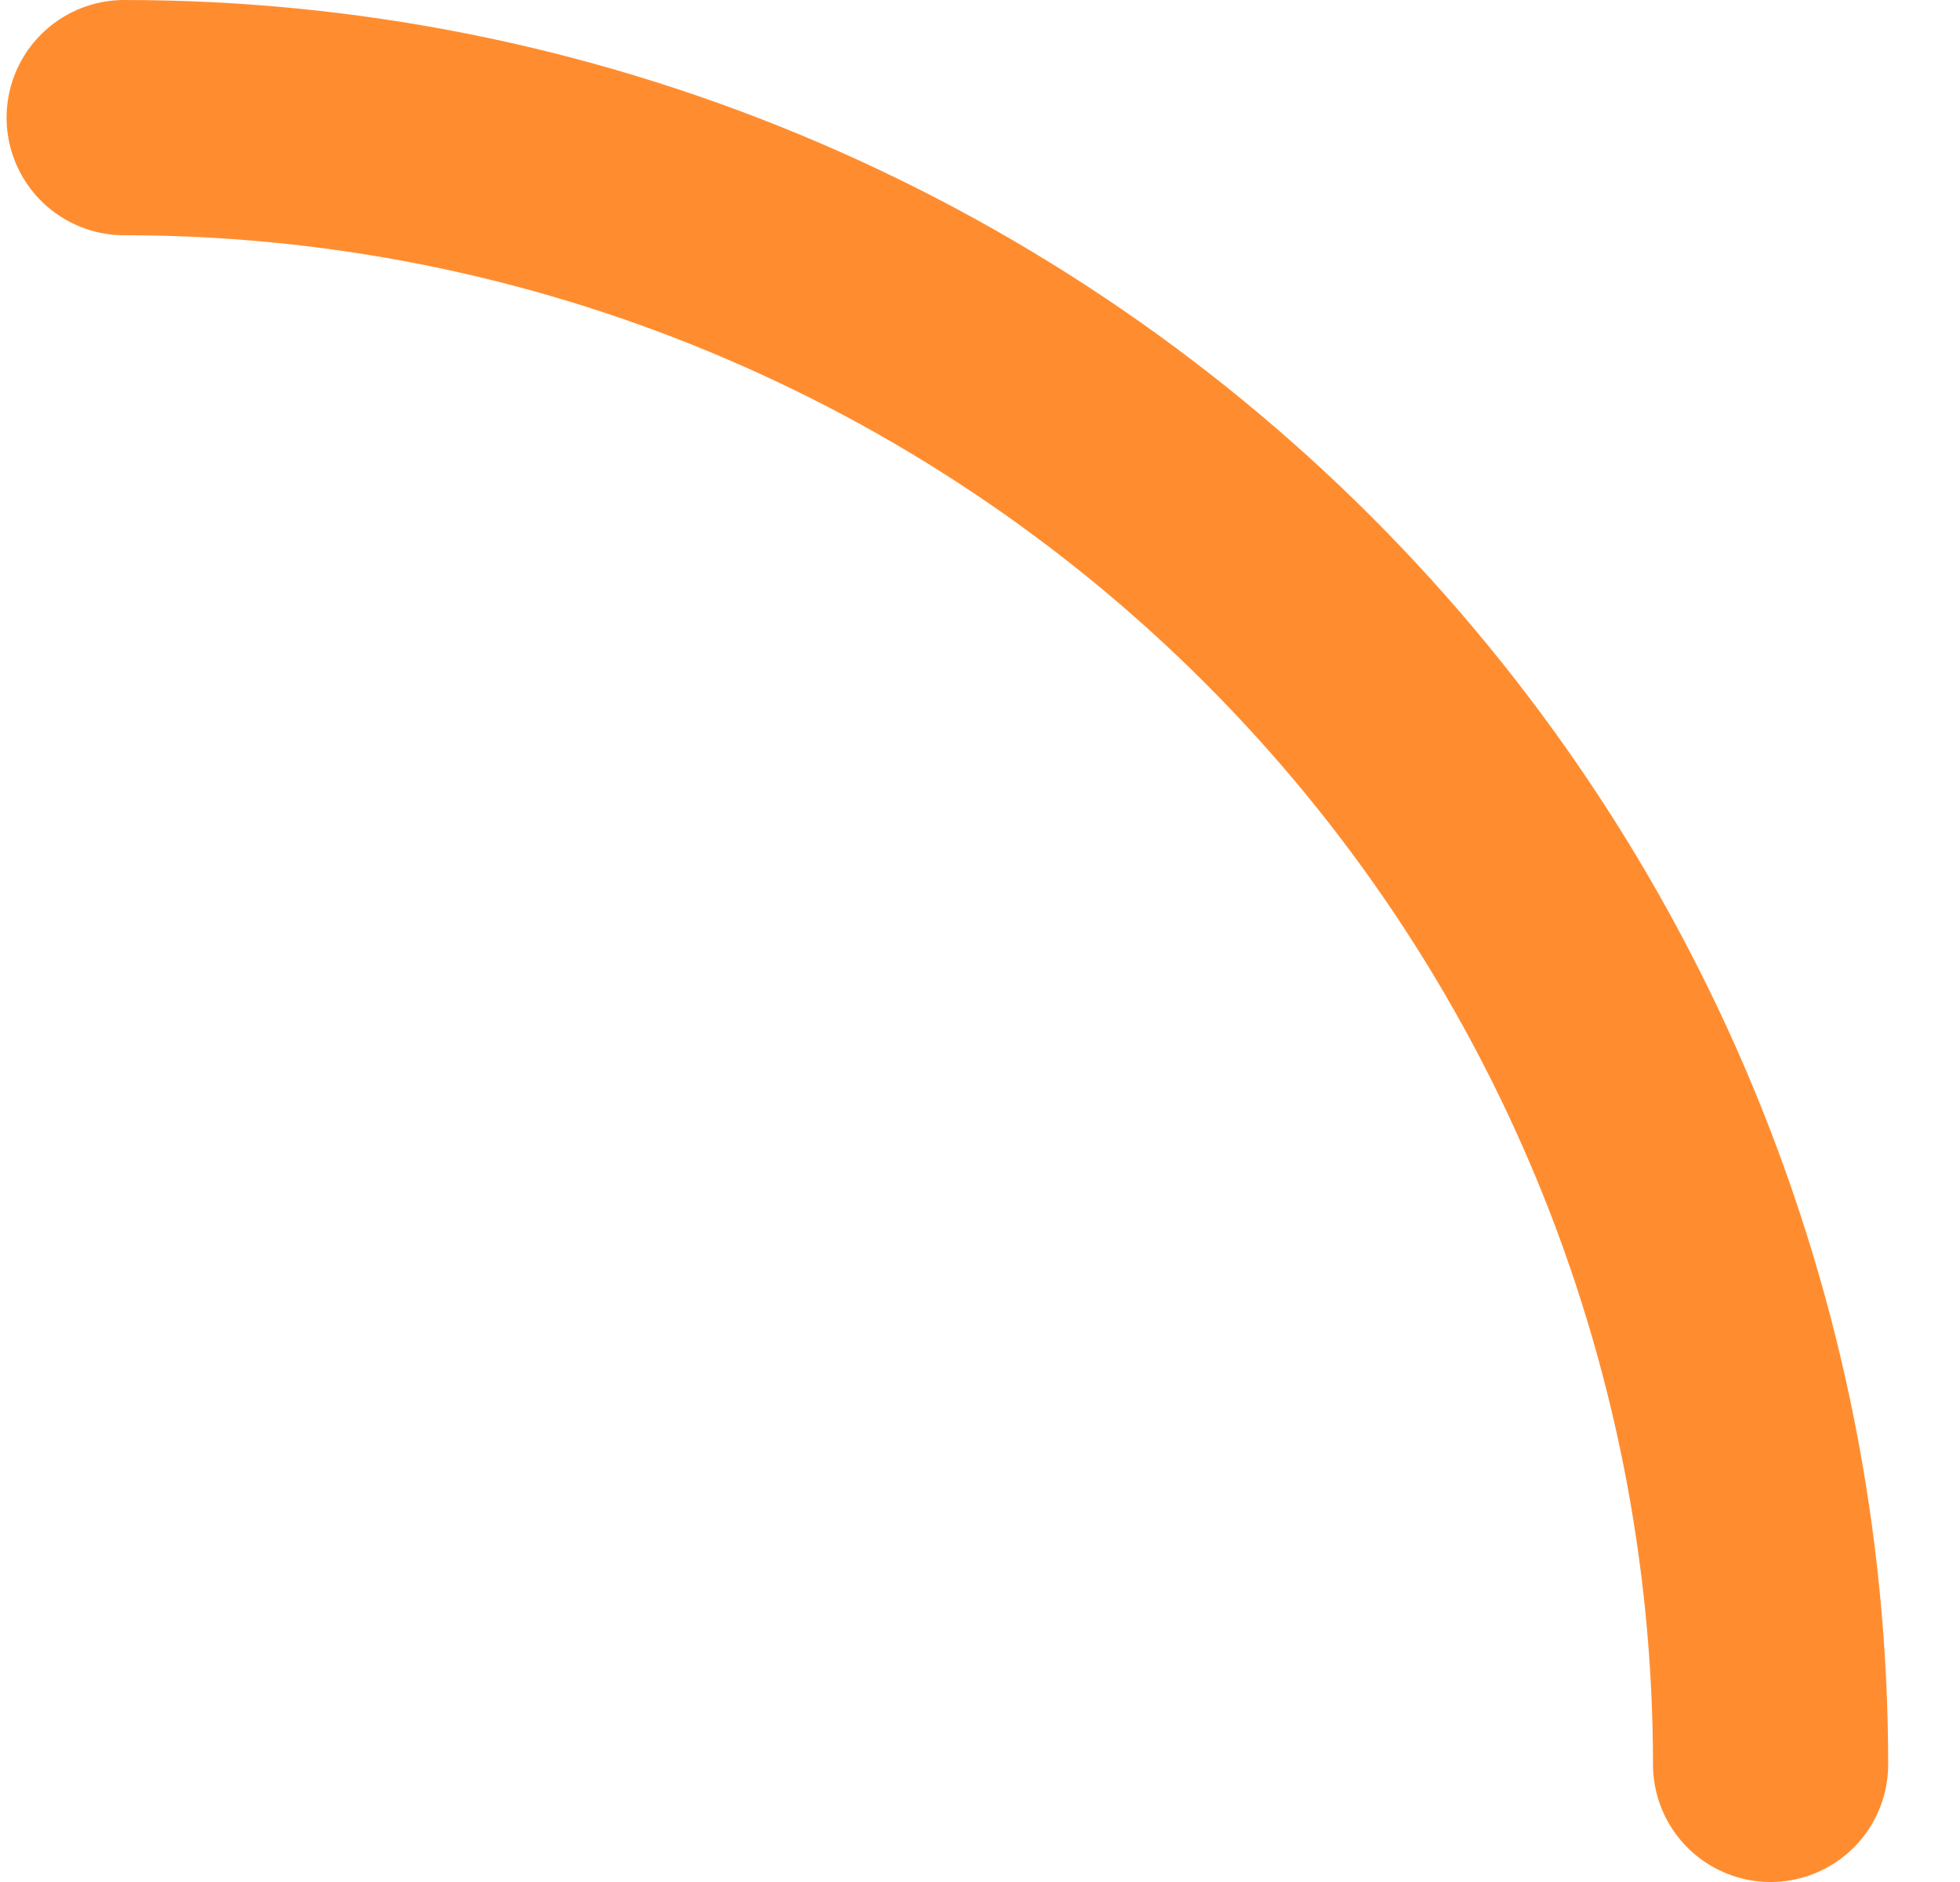 <svg width="25" height="24" viewBox="0 0 25 24" fill="none" xmlns="http://www.w3.org/2000/svg">
<path d="M1.584 1.5C4.342 1.5 7.073 2.043 9.62 3.099C12.168 4.154 14.483 5.701 16.433 7.651C18.383 9.601 19.93 11.916 20.986 14.464C22.041 17.012 22.584 19.742 22.584 22.5" stroke="#FF8D30" stroke-width="3" stroke-linecap="round"/>
</svg>
